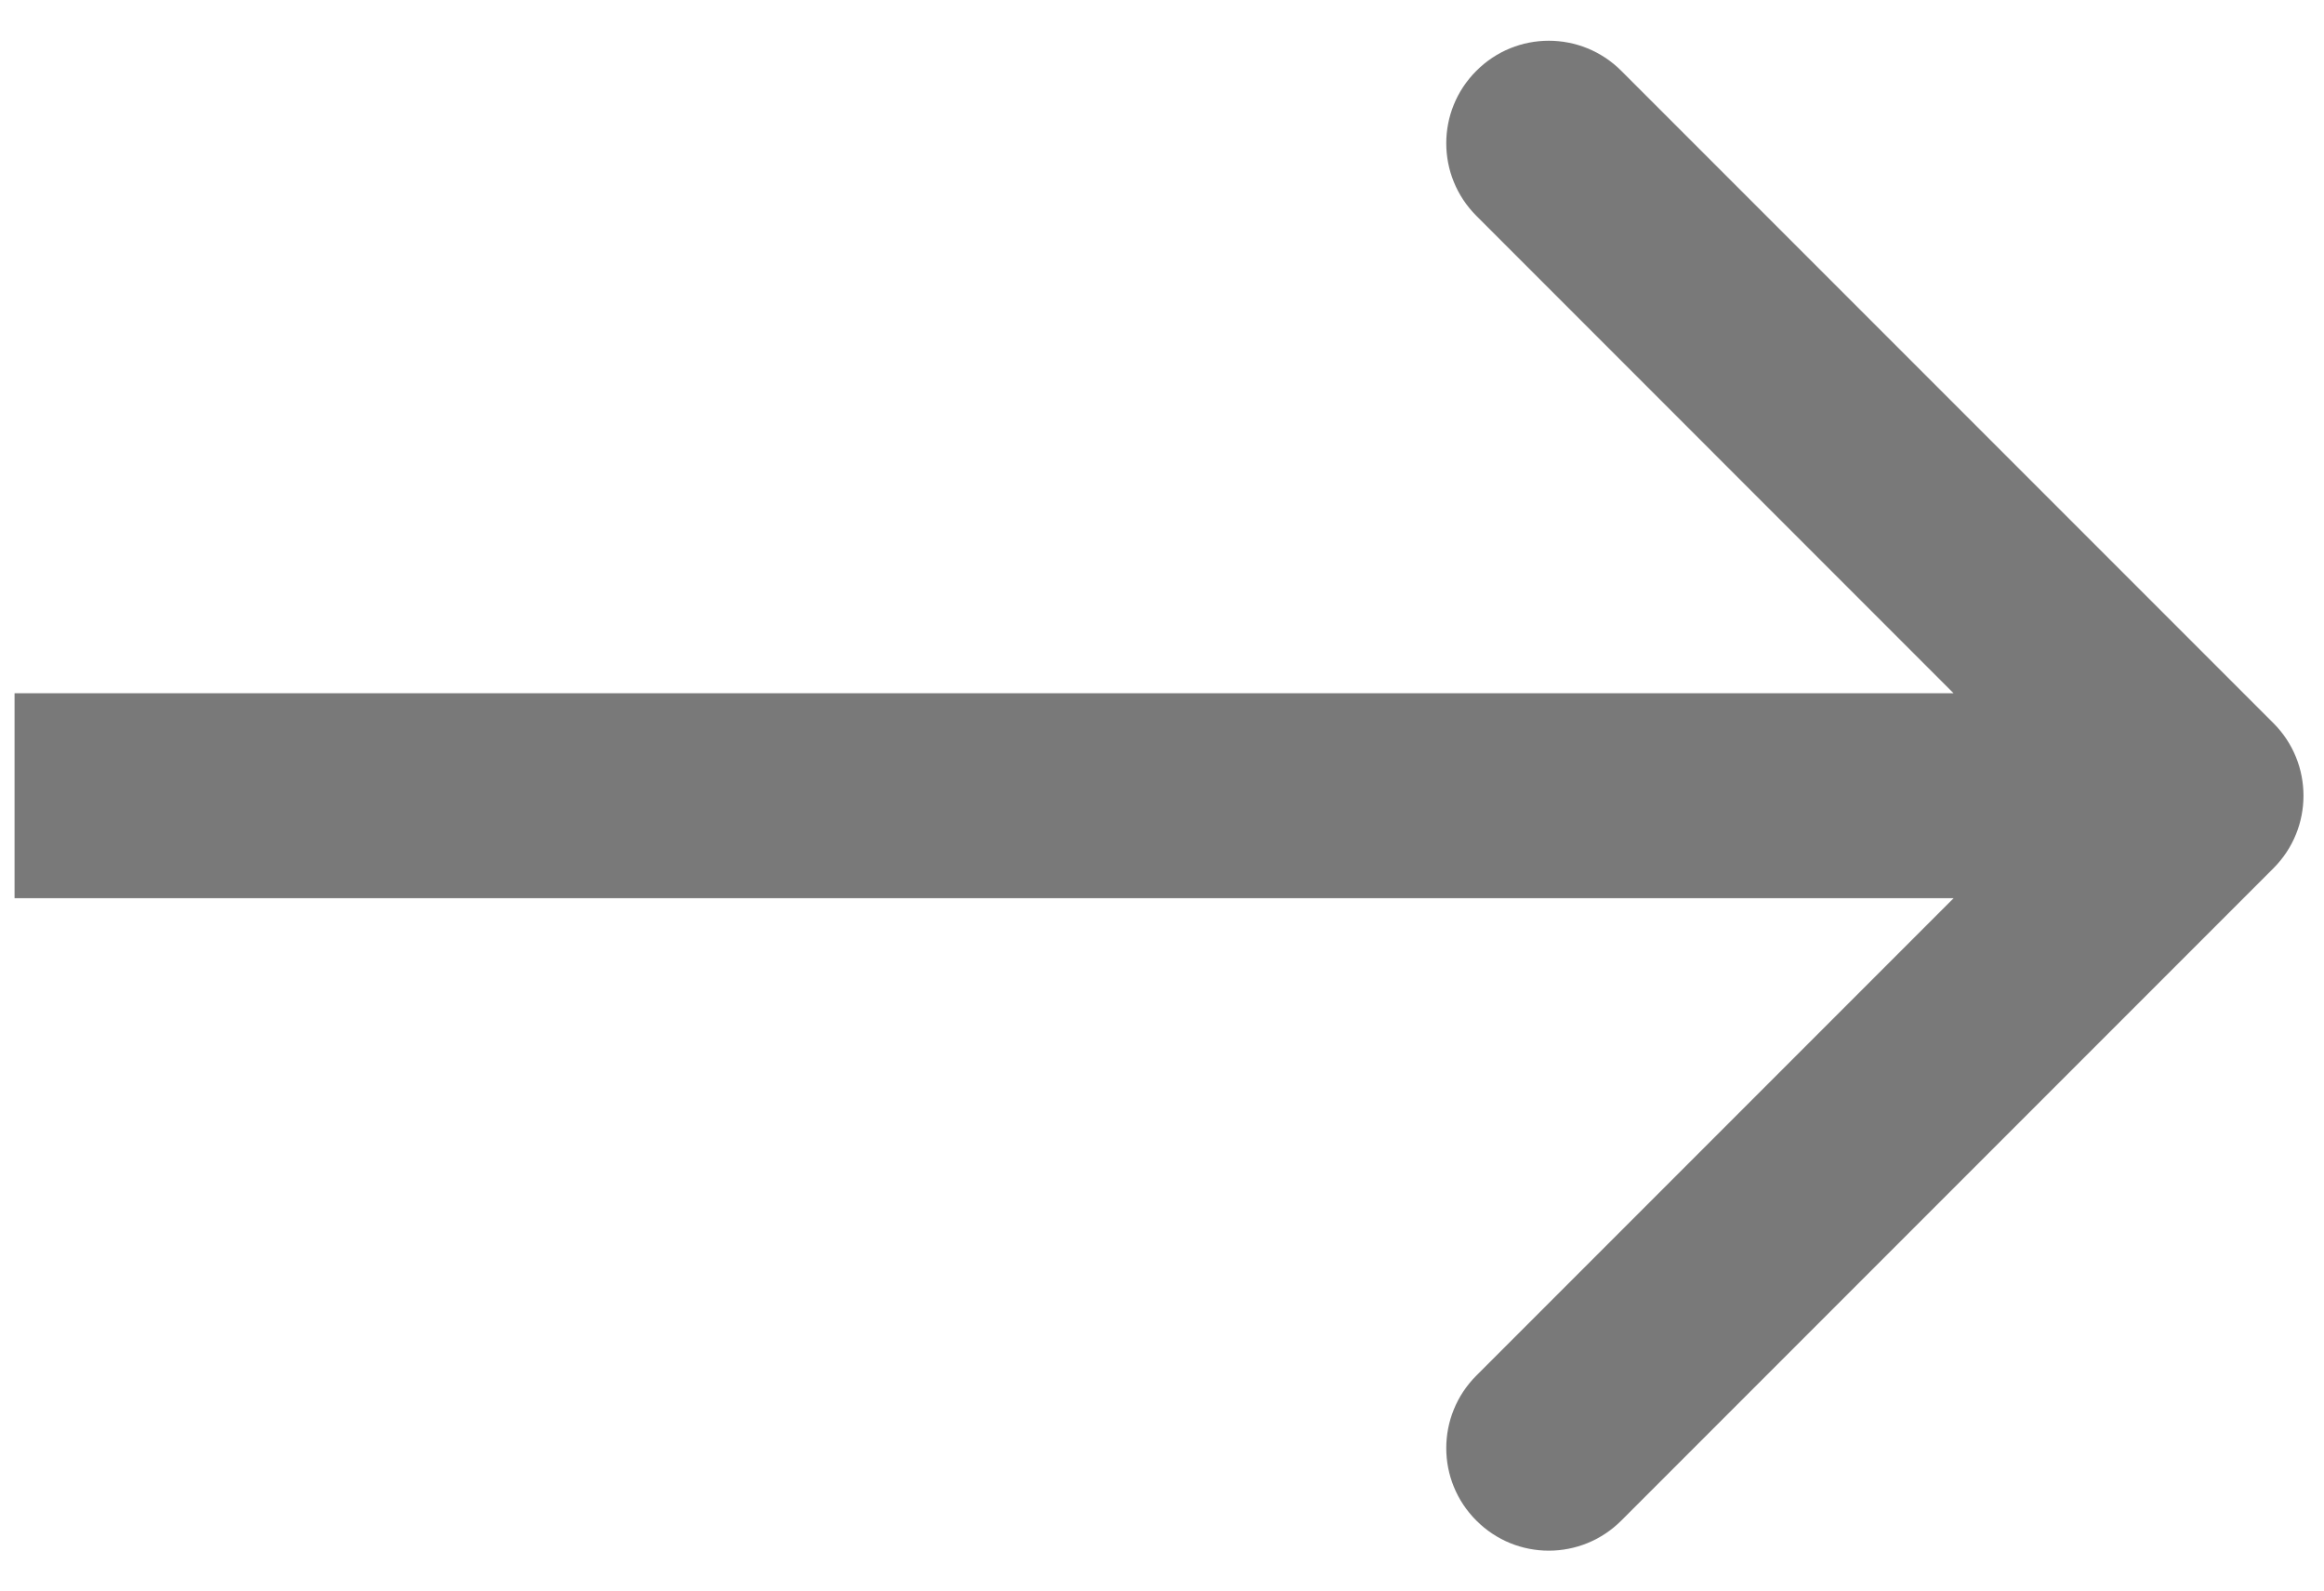 <svg width="19" height="13" viewBox="0 0 19 13" fill="none" xmlns="http://www.w3.org/2000/svg">
<path d="M18.587 7.096C18.914 6.769 18.914 6.238 18.587 5.911L13.255 0.579C12.927 0.251 12.397 0.251 12.07 0.579C11.742 0.906 11.742 1.436 12.07 1.764L16.809 6.504L12.07 11.243C11.742 11.571 11.742 12.101 12.07 12.428C12.397 12.756 12.927 12.756 13.255 12.428L18.587 7.096ZM0.119 7.341L17.994 7.341V5.666L0.119 5.666L0.119 7.341Z" fill="#797979"/>
</svg>
